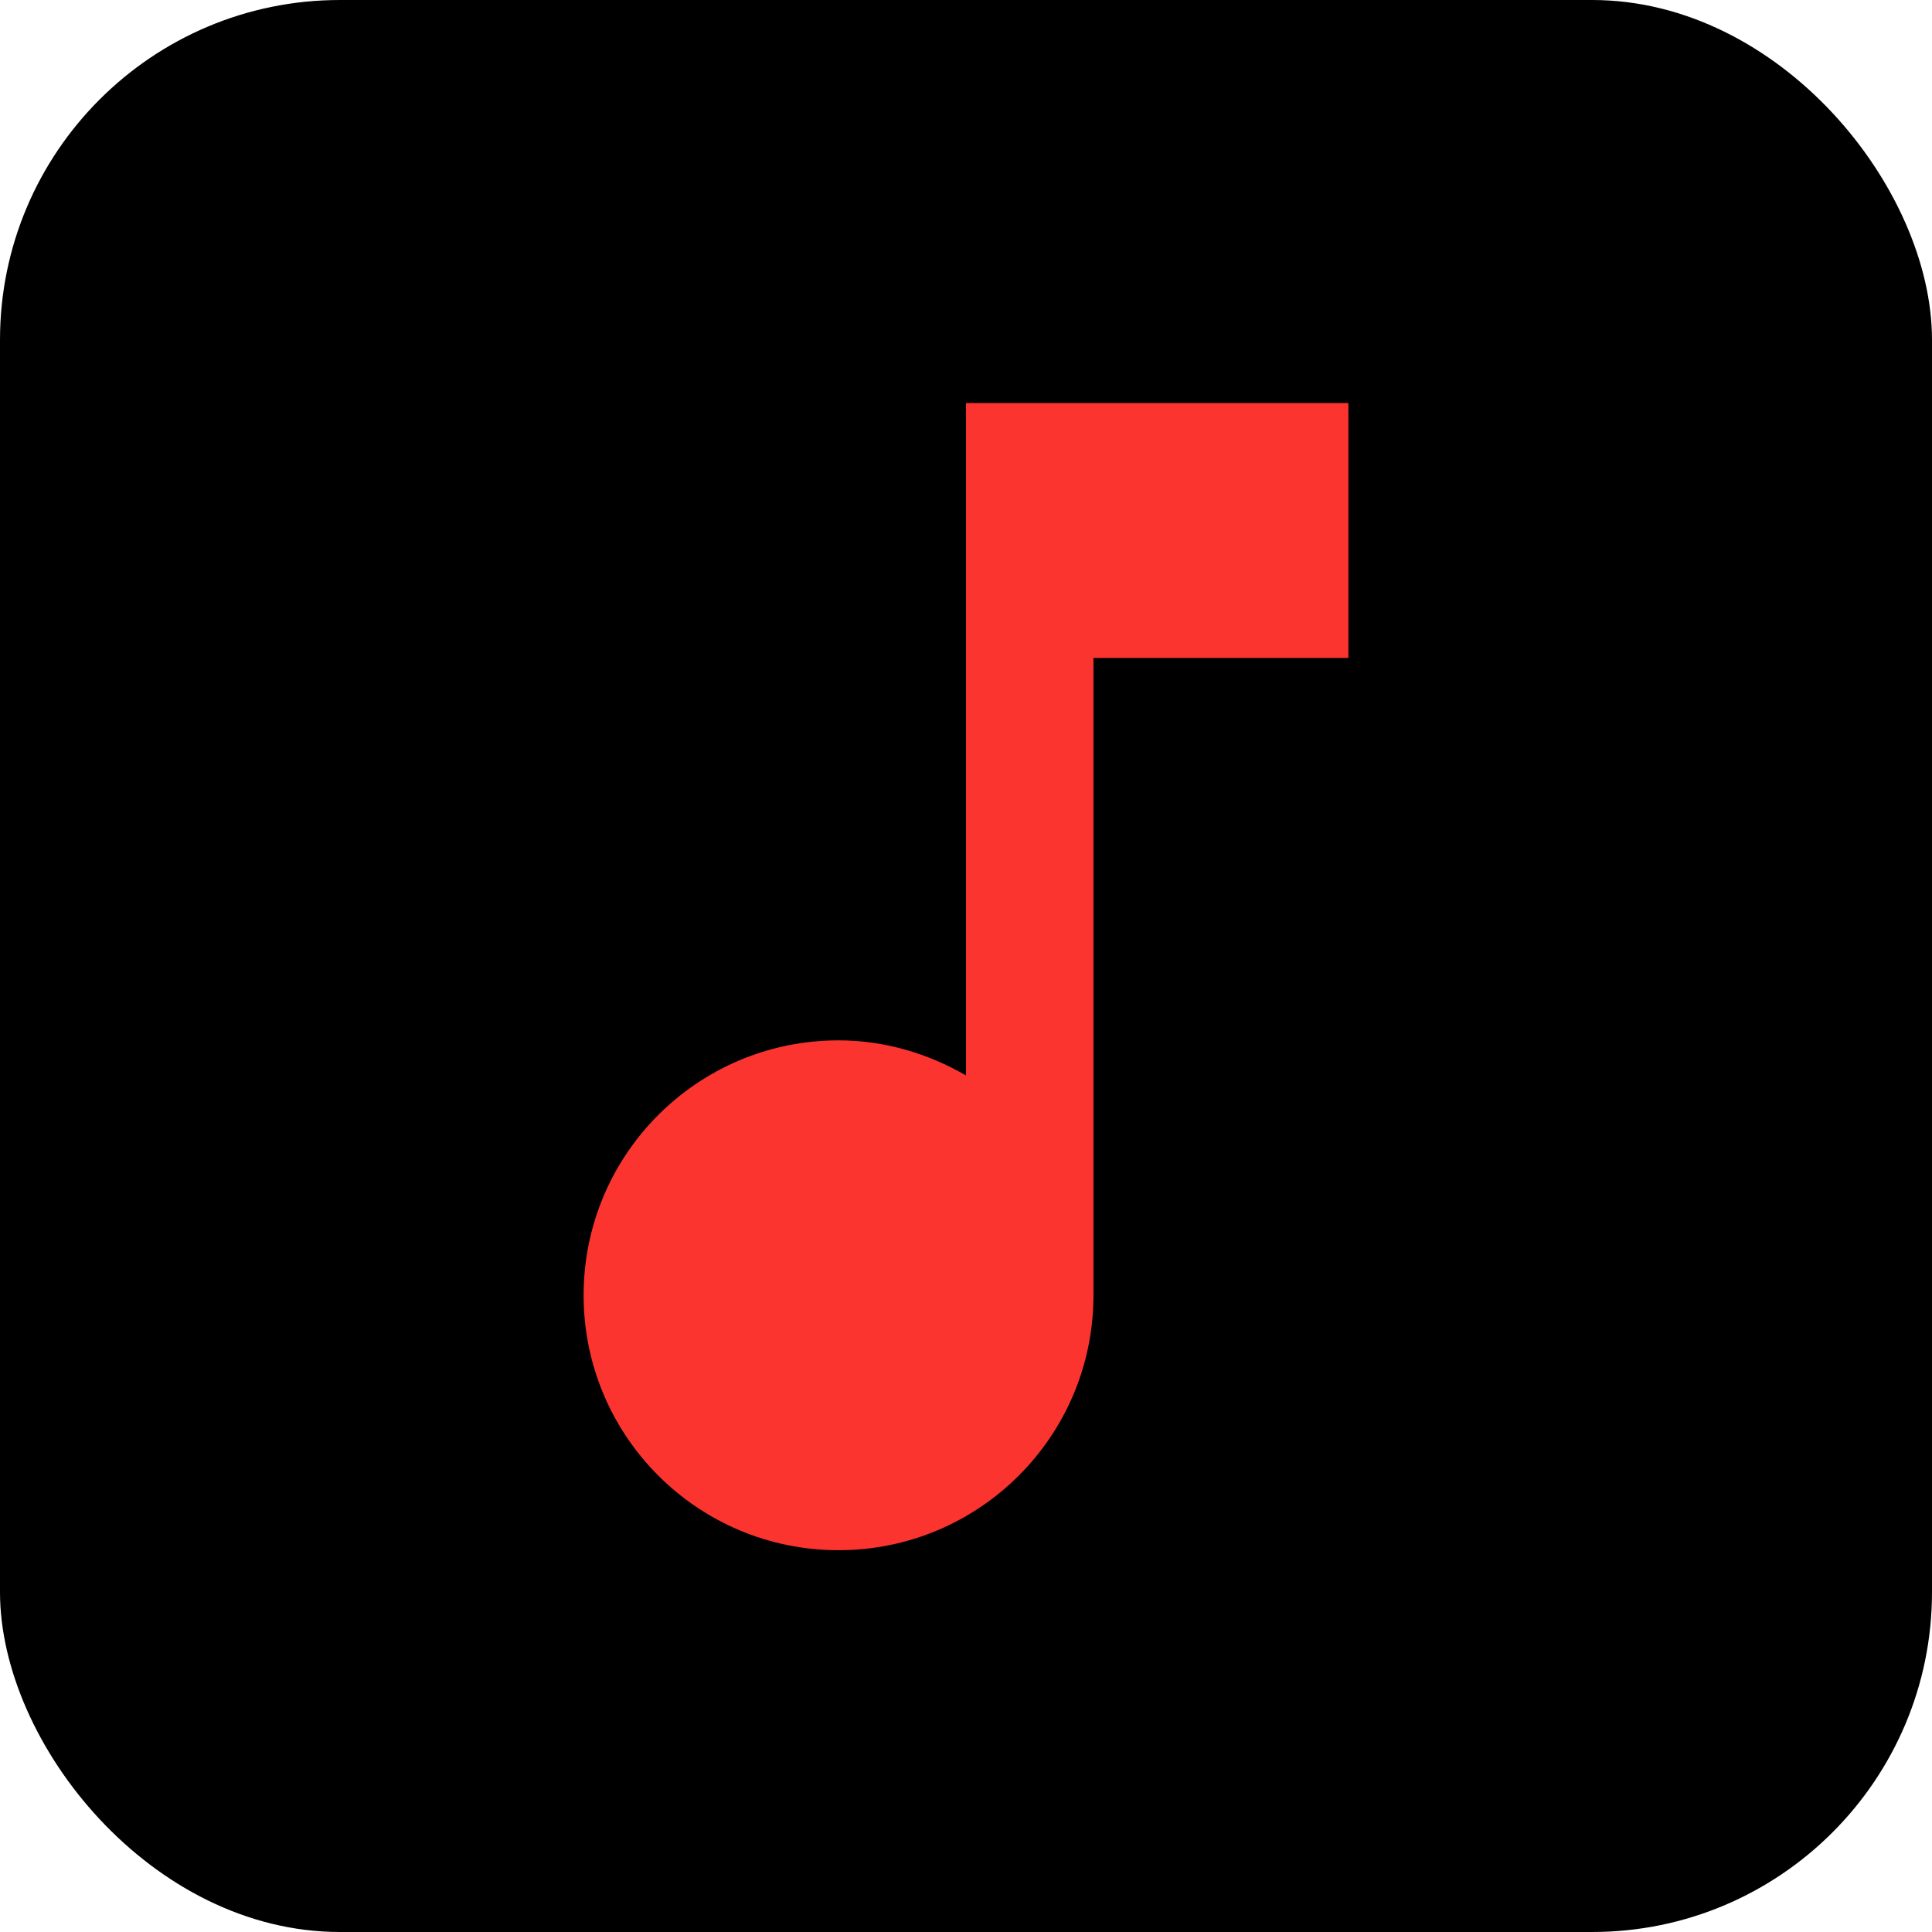 <svg width="108" height="108" viewBox="0 0 45.472 45.472" xmlns="http://www.w3.org/2000/svg">
  <!-- Black background with rounded corners -->
  <rect width="45.472" height="45.472" rx="8" ry="8" fill="#000000"/>

  <!-- Translated and scaled group content, moved up -->
  <g transform="translate(22.736, 20.736) scale(1.5) translate(-12, -10.5)">
    <path fill="#FB3430" d="M12,3v10.55c-0.59,-0.34 -1.27,-0.55 -2,-0.55 -2.21,0 -4,1.79 -4,4s1.79,4 4,4 4,-1.79 4,-4V7h4V3h-6z"/>
  </g>
</svg>
